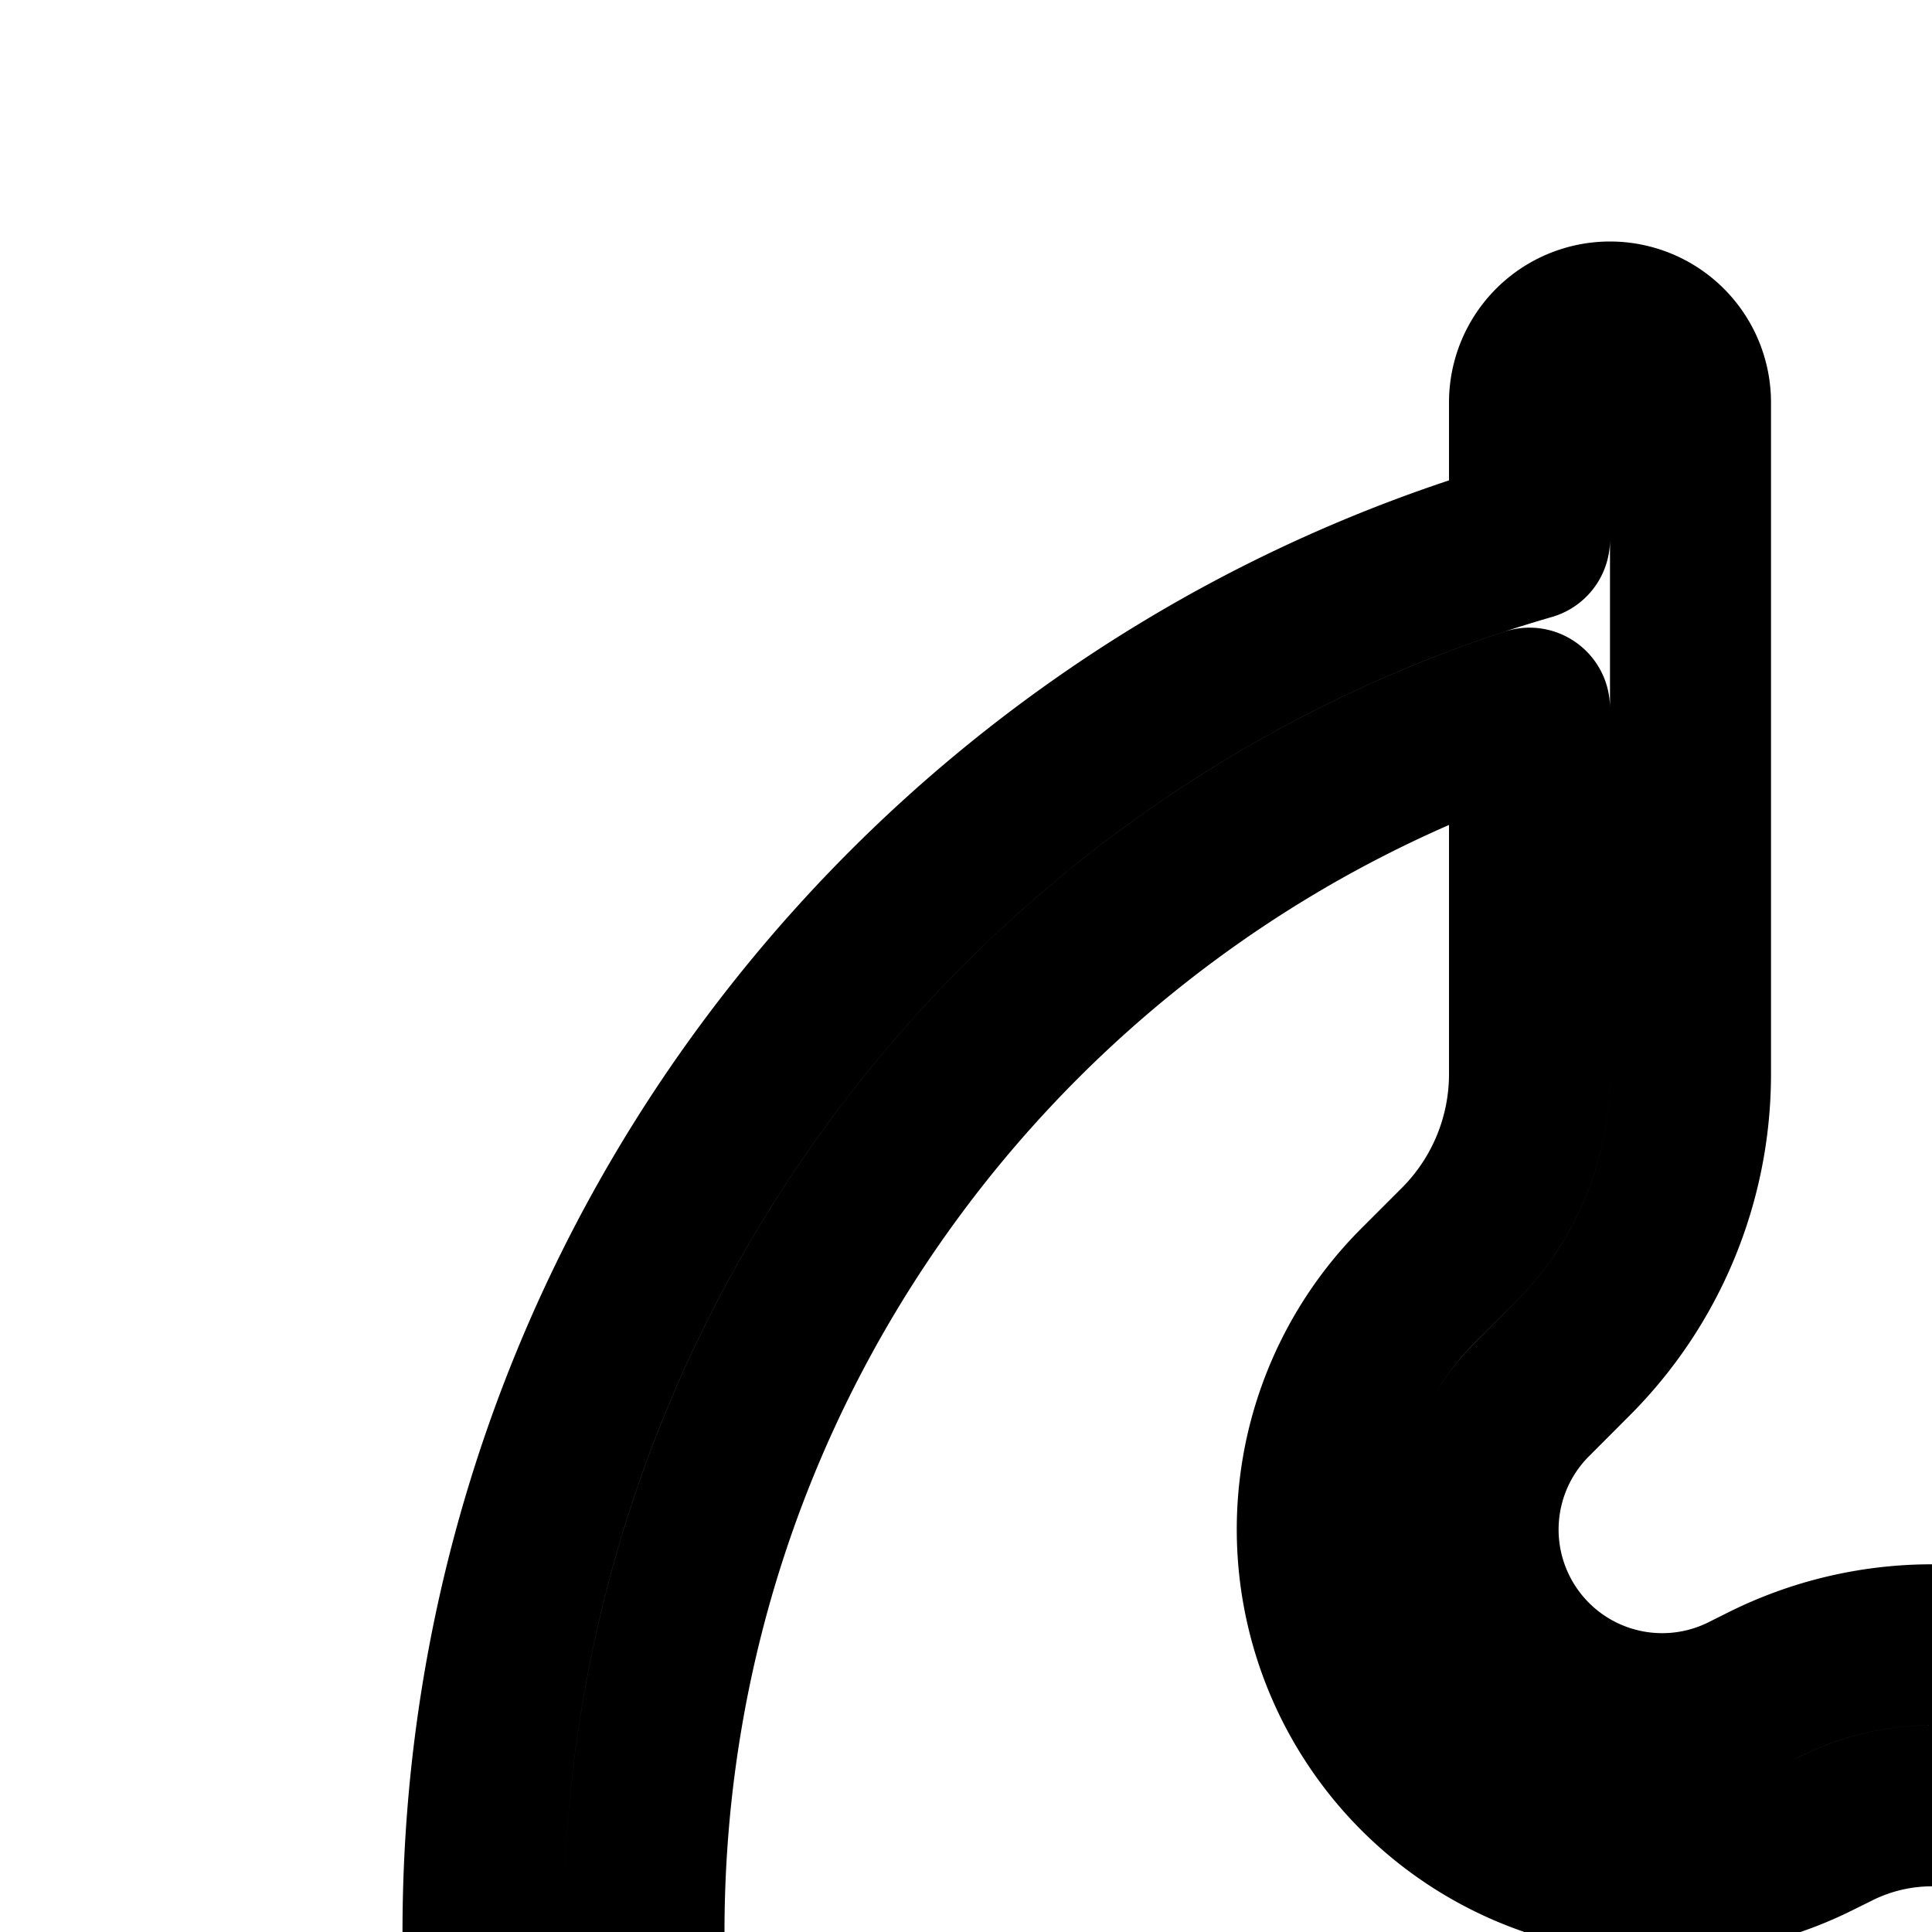 <svg
  xmlns="http://www.w3.org/2000/svg"
  width="24"
  height="24"
  viewBox="0 0 24 24"
  fill="none"
  stroke="currentColor"
  stroke-width="2"
  stroke-linecap="round"
  stroke-linejoin="round"
>
  <path
    fill-rule="evenodd"
    d="M20 4a1 1 0 0 1 1 1v8.343a5 5 0 0 1-1.465 3.536l-.503.504a2.287 2.287 0 0 0 2.64 3.663l.242-.121a4.66 4.66 0 0 1 4.171 0l.243.12a2.287 2.287 0 0 0 2.64-3.662l-.503-.504A5 5 0 0 1 27 13.343V5a1 1 0 1 1 2 0v1.704C36.509 8.87 42 15.794 42 24s-5.491 15.13-13 17.297V43a1 1 0 1 1-2 0v-8.343a5 5 0 0 1 1.465-3.536l.503-.504a2.287 2.287 0 0 0-2.64-3.663l-.242.121a4.66 4.66 0 0 1-4.171 0l-.243-.12a2.287 2.287 0 0 0-2.64 3.662l.503.504A5 5 0 0 1 21 34.657V43a1 1 0 1 1-2 0v-1.703C11.491 39.13 6 32.207 6 24c0-8.206 5.491-15.13 13-17.296V5a1 1 0 0 1 1-1m-1 4.797C12.612 10.897 8 16.91 8 24s4.612 13.104 11 15.203v-4.546a3 3 0 0 0-.879-2.121l-.504-.504a4.288 4.288 0 0 1 4.95-6.867l.242.121c.75.375 1.632.375 2.382 0l.242-.12a4.288 4.288 0 0 1 4.95 6.866l-.504.504a3 3 0 0 0-.879 2.12v4.547c6.388-2.1 11-8.113 11-15.203S35.388 10.896 29 8.797v4.546a3 3 0 0 0 .879 2.121l.504.504a4.288 4.288 0 0 1-4.95 6.867l-.242-.121a2.66 2.66 0 0 0-2.382 0l-.242.12a4.288 4.288 0 0 1-4.95-6.866l.504-.504a3 3 0 0 0 .879-2.12z"
    clip-rule="evenodd"
  />
</svg>

